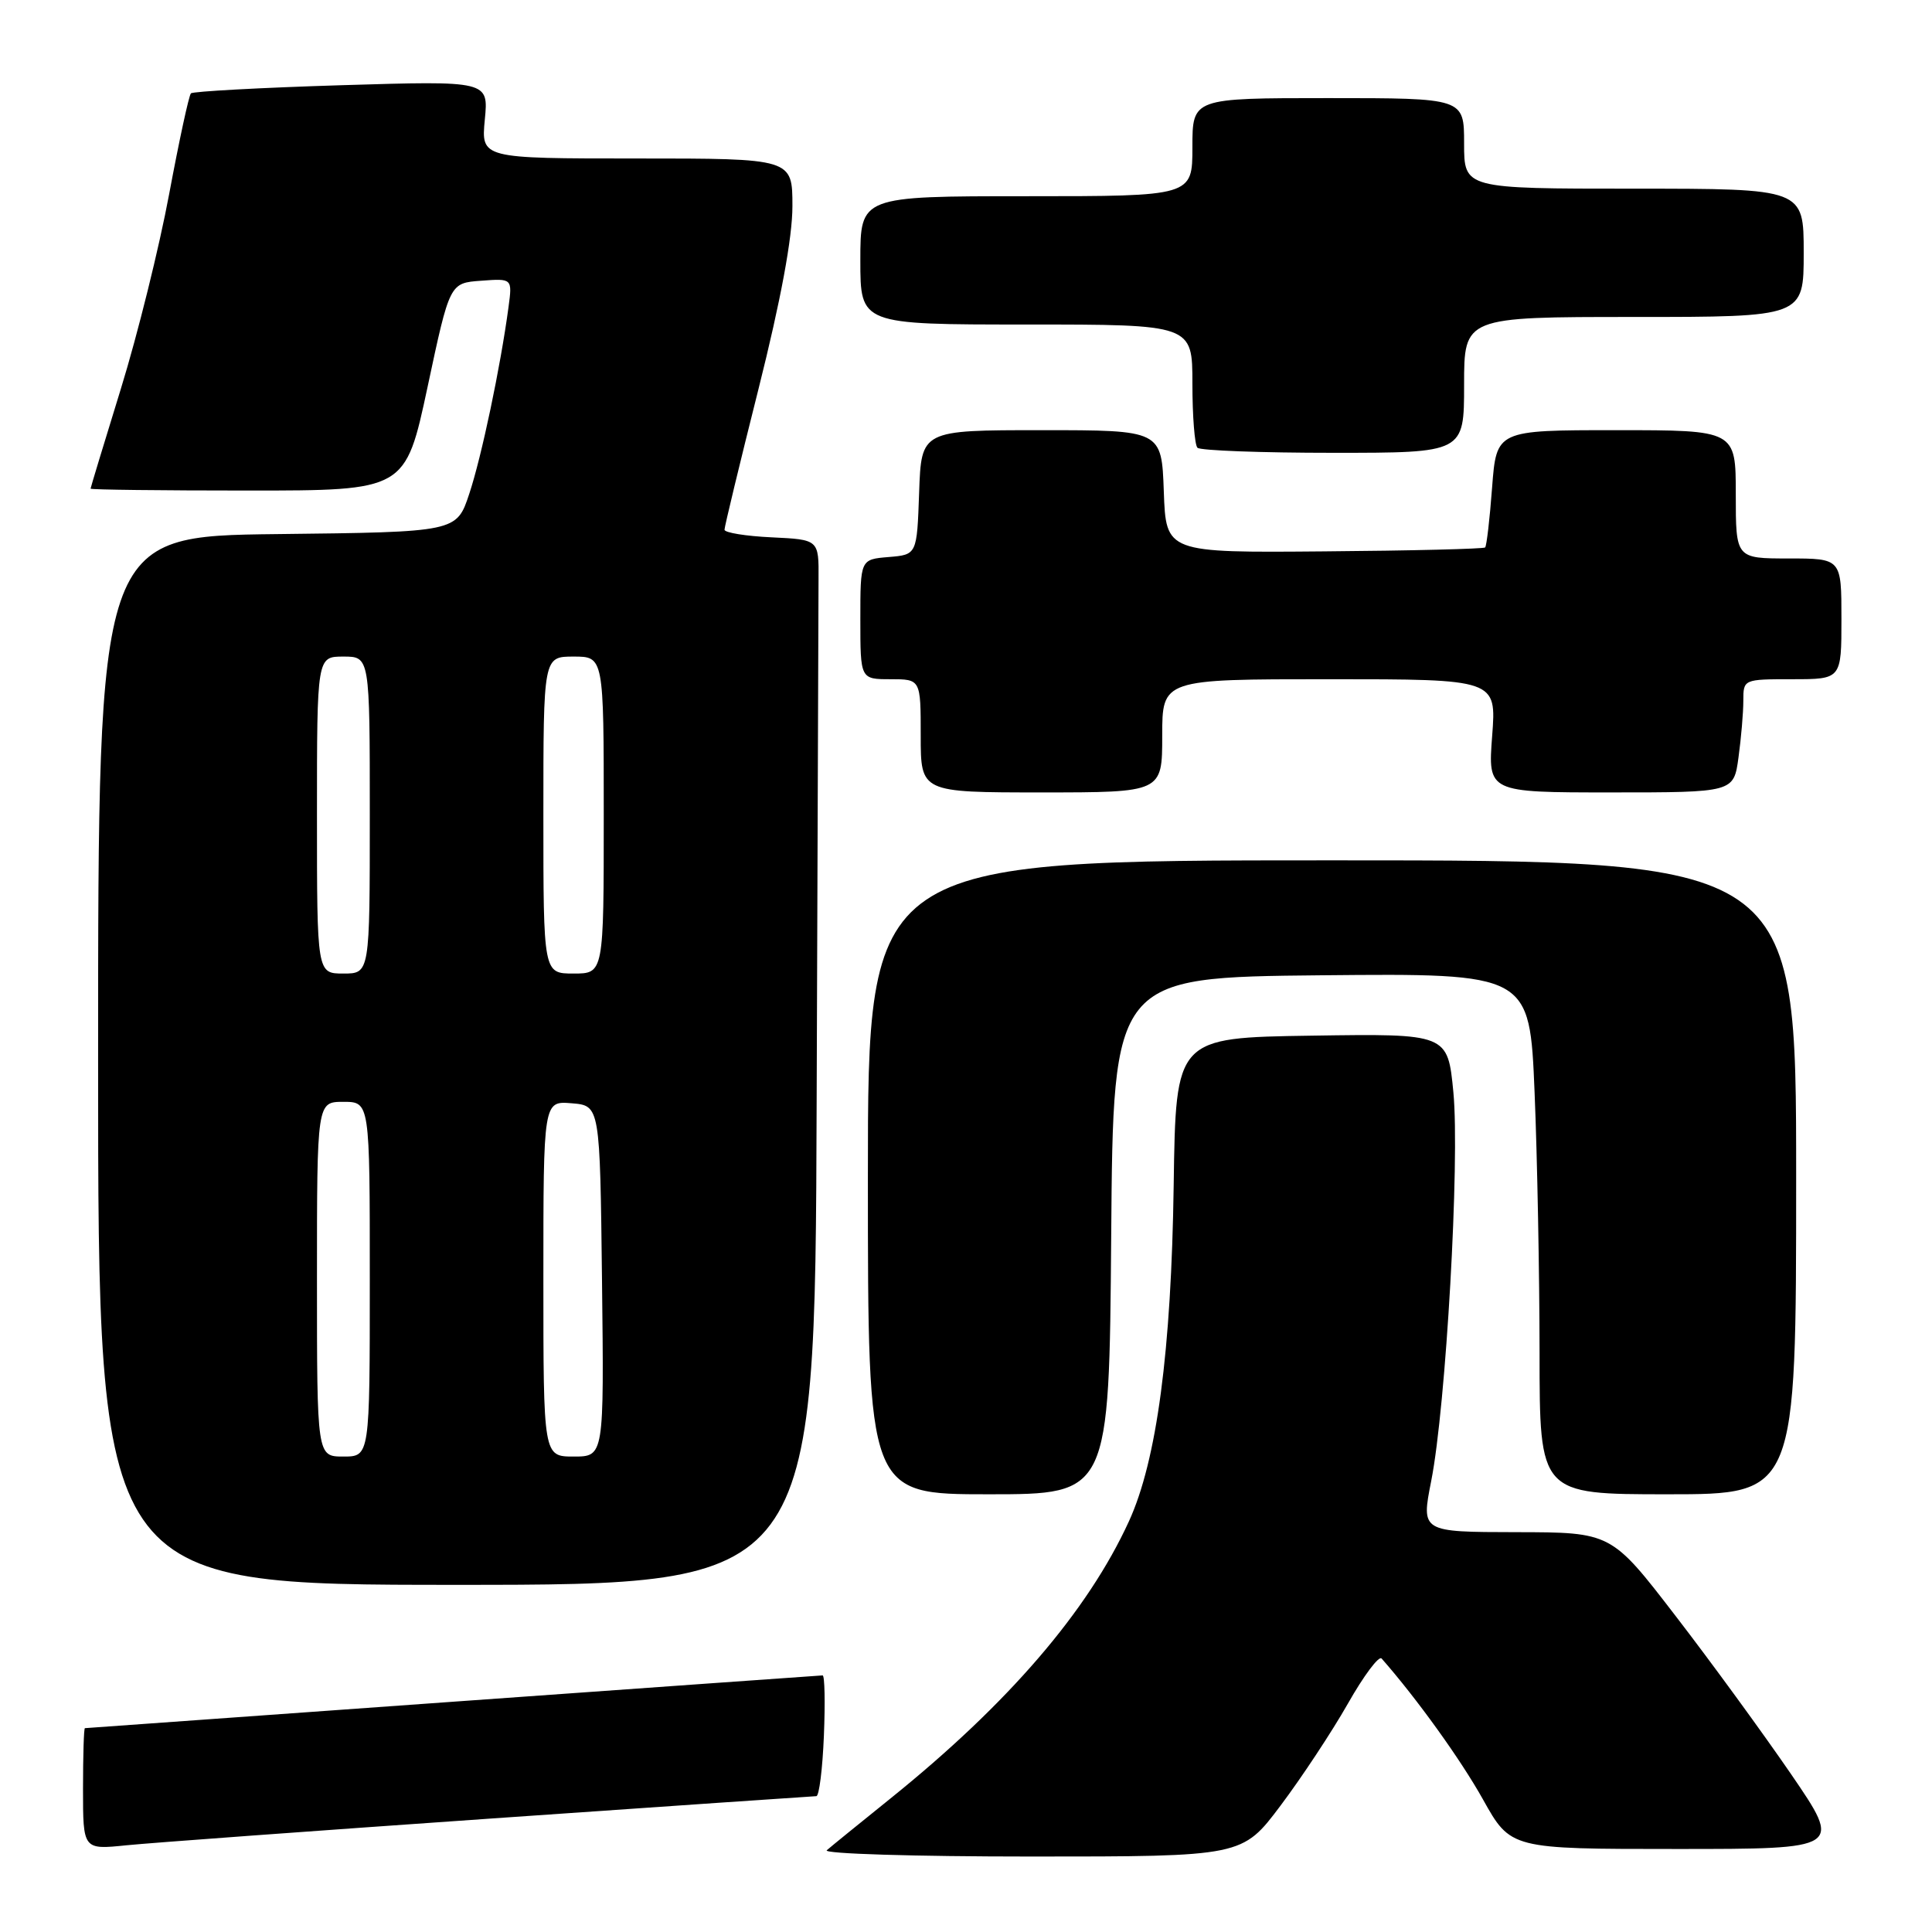 <?xml version="1.0" encoding="UTF-8" standalone="no"?>
<!DOCTYPE svg PUBLIC "-//W3C//DTD SVG 1.1//EN" "http://www.w3.org/Graphics/SVG/1.1/DTD/svg11.dtd" >
<svg xmlns="http://www.w3.org/2000/svg" xmlns:xlink="http://www.w3.org/1999/xlink" version="1.1" viewBox="0 0 256 256">
 <g >
 <path fill="currentColor"
d=" M 169.68 239.25 C 172.47 235.54 176.48 229.47 178.59 225.76 C 180.69 222.05 182.71 219.35 183.07 219.76 C 187.73 225.06 193.55 233.15 196.50 238.43 C 200.17 245.00 200.17 245.00 222.14 245.00 C 244.11 245.00 244.11 245.00 237.31 235.06 C 233.56 229.60 226.68 220.16 222.00 214.09 C 213.50 203.04 213.50 203.04 200.91 203.02 C 188.31 203.00 188.31 203.00 189.64 196.25 C 191.60 186.35 193.45 153.77 192.58 144.73 C 191.83 136.96 191.83 136.96 173.81 137.23 C 155.80 137.50 155.80 137.50 155.52 157.00 C 155.21 179.03 153.28 193.52 149.59 201.58 C 144.14 213.48 133.59 225.75 118.00 238.30 C 113.88 241.62 110.07 244.71 109.55 245.17 C 109.03 245.63 121.20 246.00 136.60 246.00 C 164.61 246.00 164.61 246.00 169.68 239.25 Z  M 65.00 240.97 C 88.38 239.34 107.80 238.01 108.17 238.00 C 108.54 238.00 108.99 234.40 109.17 230.00 C 109.35 225.60 109.28 222.00 109.00 222.00 C 108.72 222.01 86.67 223.58 60.00 225.49 C 33.33 227.41 11.39 228.98 11.25 228.99 C 11.11 229.00 11.00 232.62 11.00 237.05 C 11.00 245.10 11.00 245.10 16.75 244.51 C 19.91 244.19 41.62 242.60 65.00 240.97 Z  M 108.21 146.00 C 108.33 110.80 108.44 79.64 108.46 76.75 C 108.50 71.50 108.50 71.50 102.25 71.20 C 98.81 71.04 96.00 70.58 96.00 70.19 C 96.00 69.80 98.02 61.41 100.50 51.56 C 103.47 39.74 105.00 31.48 105.00 27.32 C 105.00 21.00 105.00 21.00 84.37 21.00 C 63.75 21.00 63.75 21.00 64.24 15.85 C 64.74 10.70 64.74 10.70 45.26 11.29 C 34.54 11.62 25.56 12.11 25.30 12.37 C 25.03 12.64 23.74 18.62 22.42 25.68 C 21.11 32.73 18.23 44.35 16.02 51.50 C 13.81 58.65 12.01 64.61 12.00 64.75 C 12.00 64.89 21.39 65.00 32.86 65.00 C 53.72 65.00 53.72 65.00 56.66 51.25 C 59.59 37.50 59.59 37.50 63.74 37.20 C 67.89 36.89 67.89 36.89 67.38 40.70 C 66.32 48.60 63.81 60.54 62.18 65.43 C 60.50 70.50 60.50 70.50 36.75 70.77 C 13.00 71.04 13.00 71.04 13.00 140.52 C 13.00 210.00 13.00 210.00 60.50 210.00 C 108.00 210.00 108.00 210.00 108.21 146.00 Z  M 147.24 163.75 C 147.50 129.50 147.50 129.50 175.09 129.23 C 202.69 128.97 202.69 128.97 203.34 144.73 C 203.70 153.41 203.99 168.94 204.00 179.25 C 204.00 198.00 204.00 198.00 221.00 198.00 C 238.00 198.00 238.00 198.00 238.00 156.00 C 238.00 114.00 238.00 114.00 176.50 114.00 C 115.00 114.00 115.00 114.00 115.00 156.00 C 115.00 198.00 115.00 198.00 130.99 198.00 C 146.97 198.00 146.97 198.00 147.24 163.75 Z  M 154.00 97.50 C 154.00 90.00 154.00 90.00 176.14 90.00 C 198.29 90.00 198.29 90.00 197.72 97.50 C 197.15 105.00 197.15 105.00 213.44 105.00 C 229.73 105.00 229.73 105.00 230.36 100.36 C 230.71 97.81 231.00 94.43 231.00 92.86 C 231.00 90.01 231.01 90.00 237.50 90.00 C 244.00 90.00 244.00 90.00 244.00 82.00 C 244.00 74.00 244.00 74.00 237.00 74.00 C 230.00 74.00 230.00 74.00 230.00 65.50 C 230.00 57.00 230.00 57.00 214.14 57.00 C 198.29 57.00 198.29 57.00 197.71 64.60 C 197.40 68.78 196.98 72.35 196.79 72.54 C 196.60 72.73 187.00 72.97 175.47 73.06 C 154.50 73.24 154.50 73.24 154.21 65.12 C 153.92 57.00 153.92 57.00 138.00 57.00 C 122.08 57.00 122.08 57.00 121.79 65.25 C 121.50 73.50 121.50 73.50 117.75 73.81 C 114.00 74.12 114.00 74.12 114.00 82.06 C 114.00 90.00 114.00 90.00 118.00 90.00 C 122.00 90.00 122.00 90.00 122.00 97.50 C 122.00 105.00 122.00 105.00 138.00 105.00 C 154.00 105.00 154.00 105.00 154.00 97.50 Z  M 194.00 51.00 C 194.00 42.00 194.00 42.00 216.50 42.00 C 239.00 42.00 239.00 42.00 239.00 33.50 C 239.00 25.00 239.00 25.00 216.50 25.00 C 194.00 25.00 194.00 25.00 194.00 19.00 C 194.00 13.00 194.00 13.00 176.00 13.00 C 158.00 13.00 158.00 13.00 158.00 19.50 C 158.00 26.00 158.00 26.00 136.00 26.00 C 114.00 26.00 114.00 26.00 114.00 34.50 C 114.00 43.00 114.00 43.00 136.00 43.00 C 158.00 43.00 158.00 43.00 158.00 50.83 C 158.00 55.14 158.30 58.97 158.67 59.33 C 159.03 59.70 167.13 60.00 176.67 60.00 C 194.00 60.00 194.00 60.00 194.00 51.00 Z  M 42.00 169.50 C 42.00 146.00 42.00 146.00 45.50 146.00 C 49.00 146.00 49.00 146.00 49.00 169.50 C 49.00 193.00 49.00 193.00 45.50 193.00 C 42.00 193.00 42.00 193.00 42.00 169.50 Z  M 72.00 169.44 C 72.00 145.88 72.00 145.88 75.75 146.19 C 79.50 146.50 79.50 146.50 79.77 169.75 C 80.04 193.00 80.04 193.00 76.02 193.00 C 72.00 193.00 72.00 193.00 72.00 169.44 Z  M 42.00 108.00 C 42.00 87.00 42.00 87.00 45.50 87.00 C 49.00 87.00 49.00 87.00 49.00 108.00 C 49.00 129.00 49.00 129.00 45.50 129.00 C 42.00 129.00 42.00 129.00 42.00 108.00 Z  M 72.00 108.00 C 72.00 87.00 72.00 87.00 76.00 87.00 C 80.00 87.00 80.00 87.00 80.00 108.00 C 80.00 129.00 80.00 129.00 76.00 129.00 C 72.00 129.00 72.00 129.00 72.00 108.00 Z "/>
</g>
</svg>